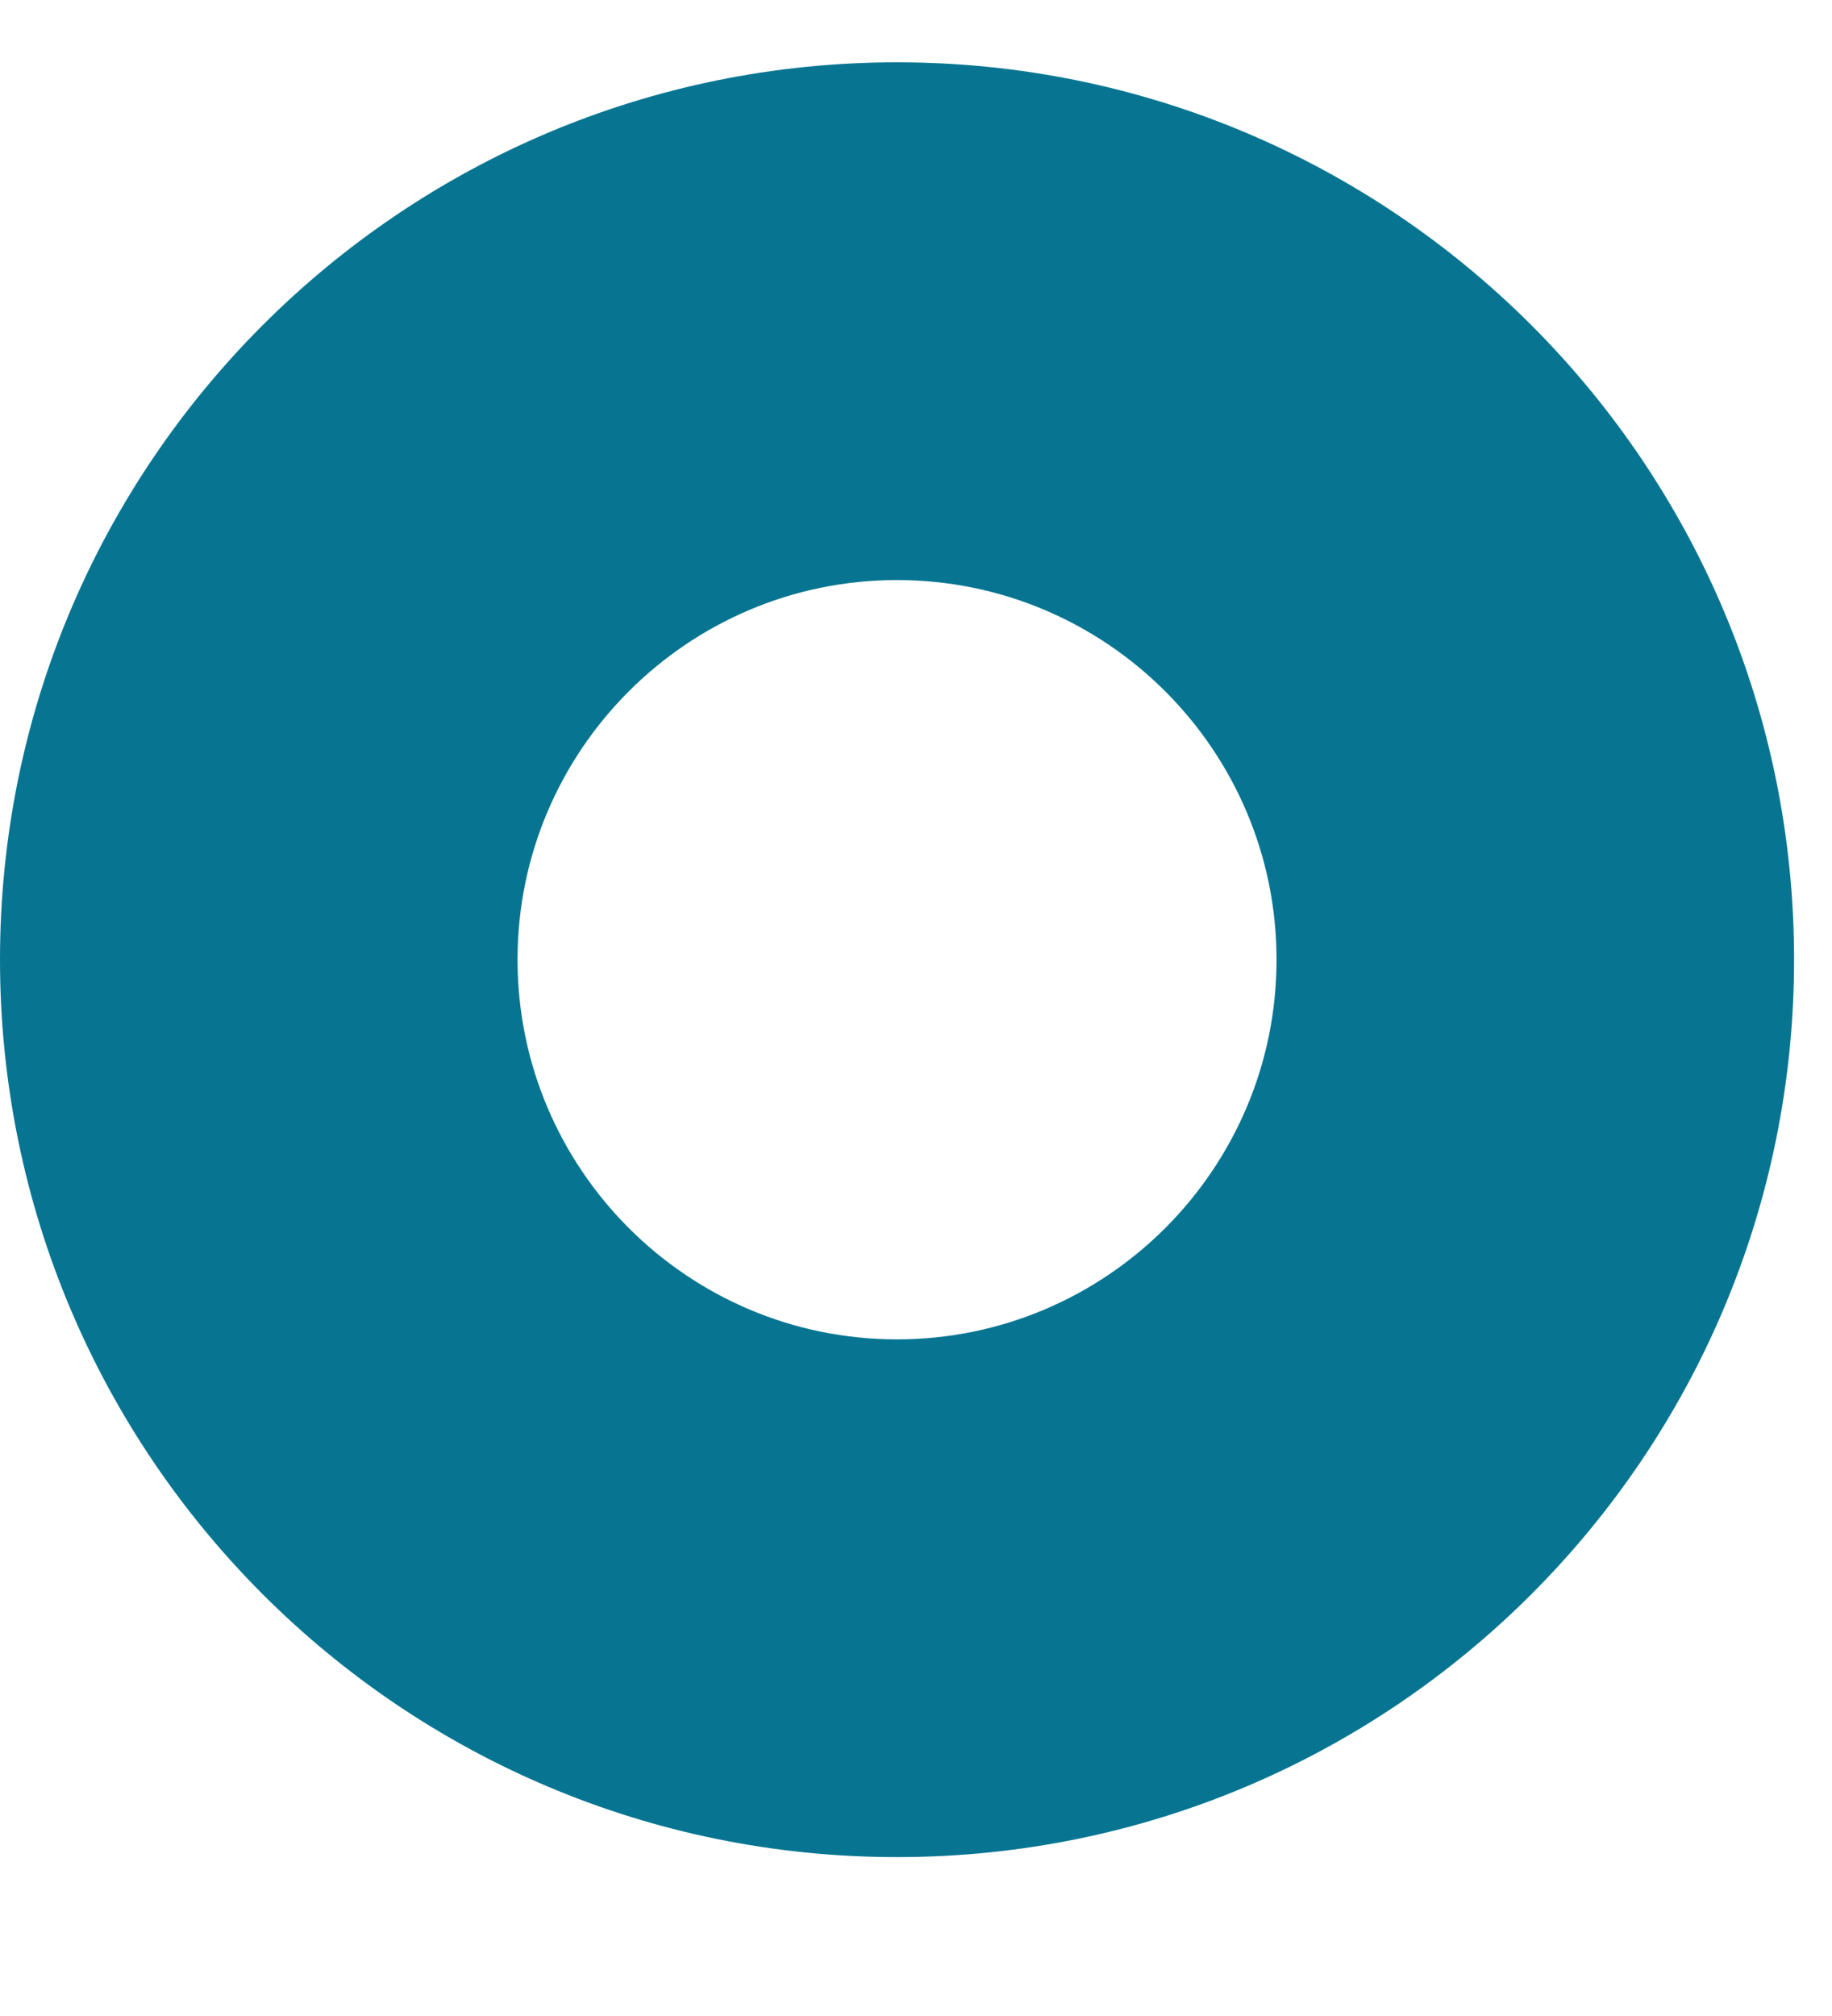 <svg width="10" height="11" viewBox="0 0 10 11" fill="none" xmlns="http://www.w3.org/2000/svg">
<path fill-rule="evenodd" clip-rule="evenodd" d="M4.896 3.165C3.754 3.165 2.825 4.094 2.825 5.236C2.825 6.379 3.754 7.308 4.896 7.308C6.039 7.308 6.968 6.379 6.968 5.236C6.968 4.094 6.039 3.165 4.896 3.165ZM4.896 0.34C7.601 0.34 9.793 2.532 9.793 5.236C9.793 7.941 7.601 10.133 4.896 10.133C2.192 10.133 0 7.941 0 5.236C0 2.532 2.192 0.34 4.896 0.34Z" fill="#077592"/>
</svg>
